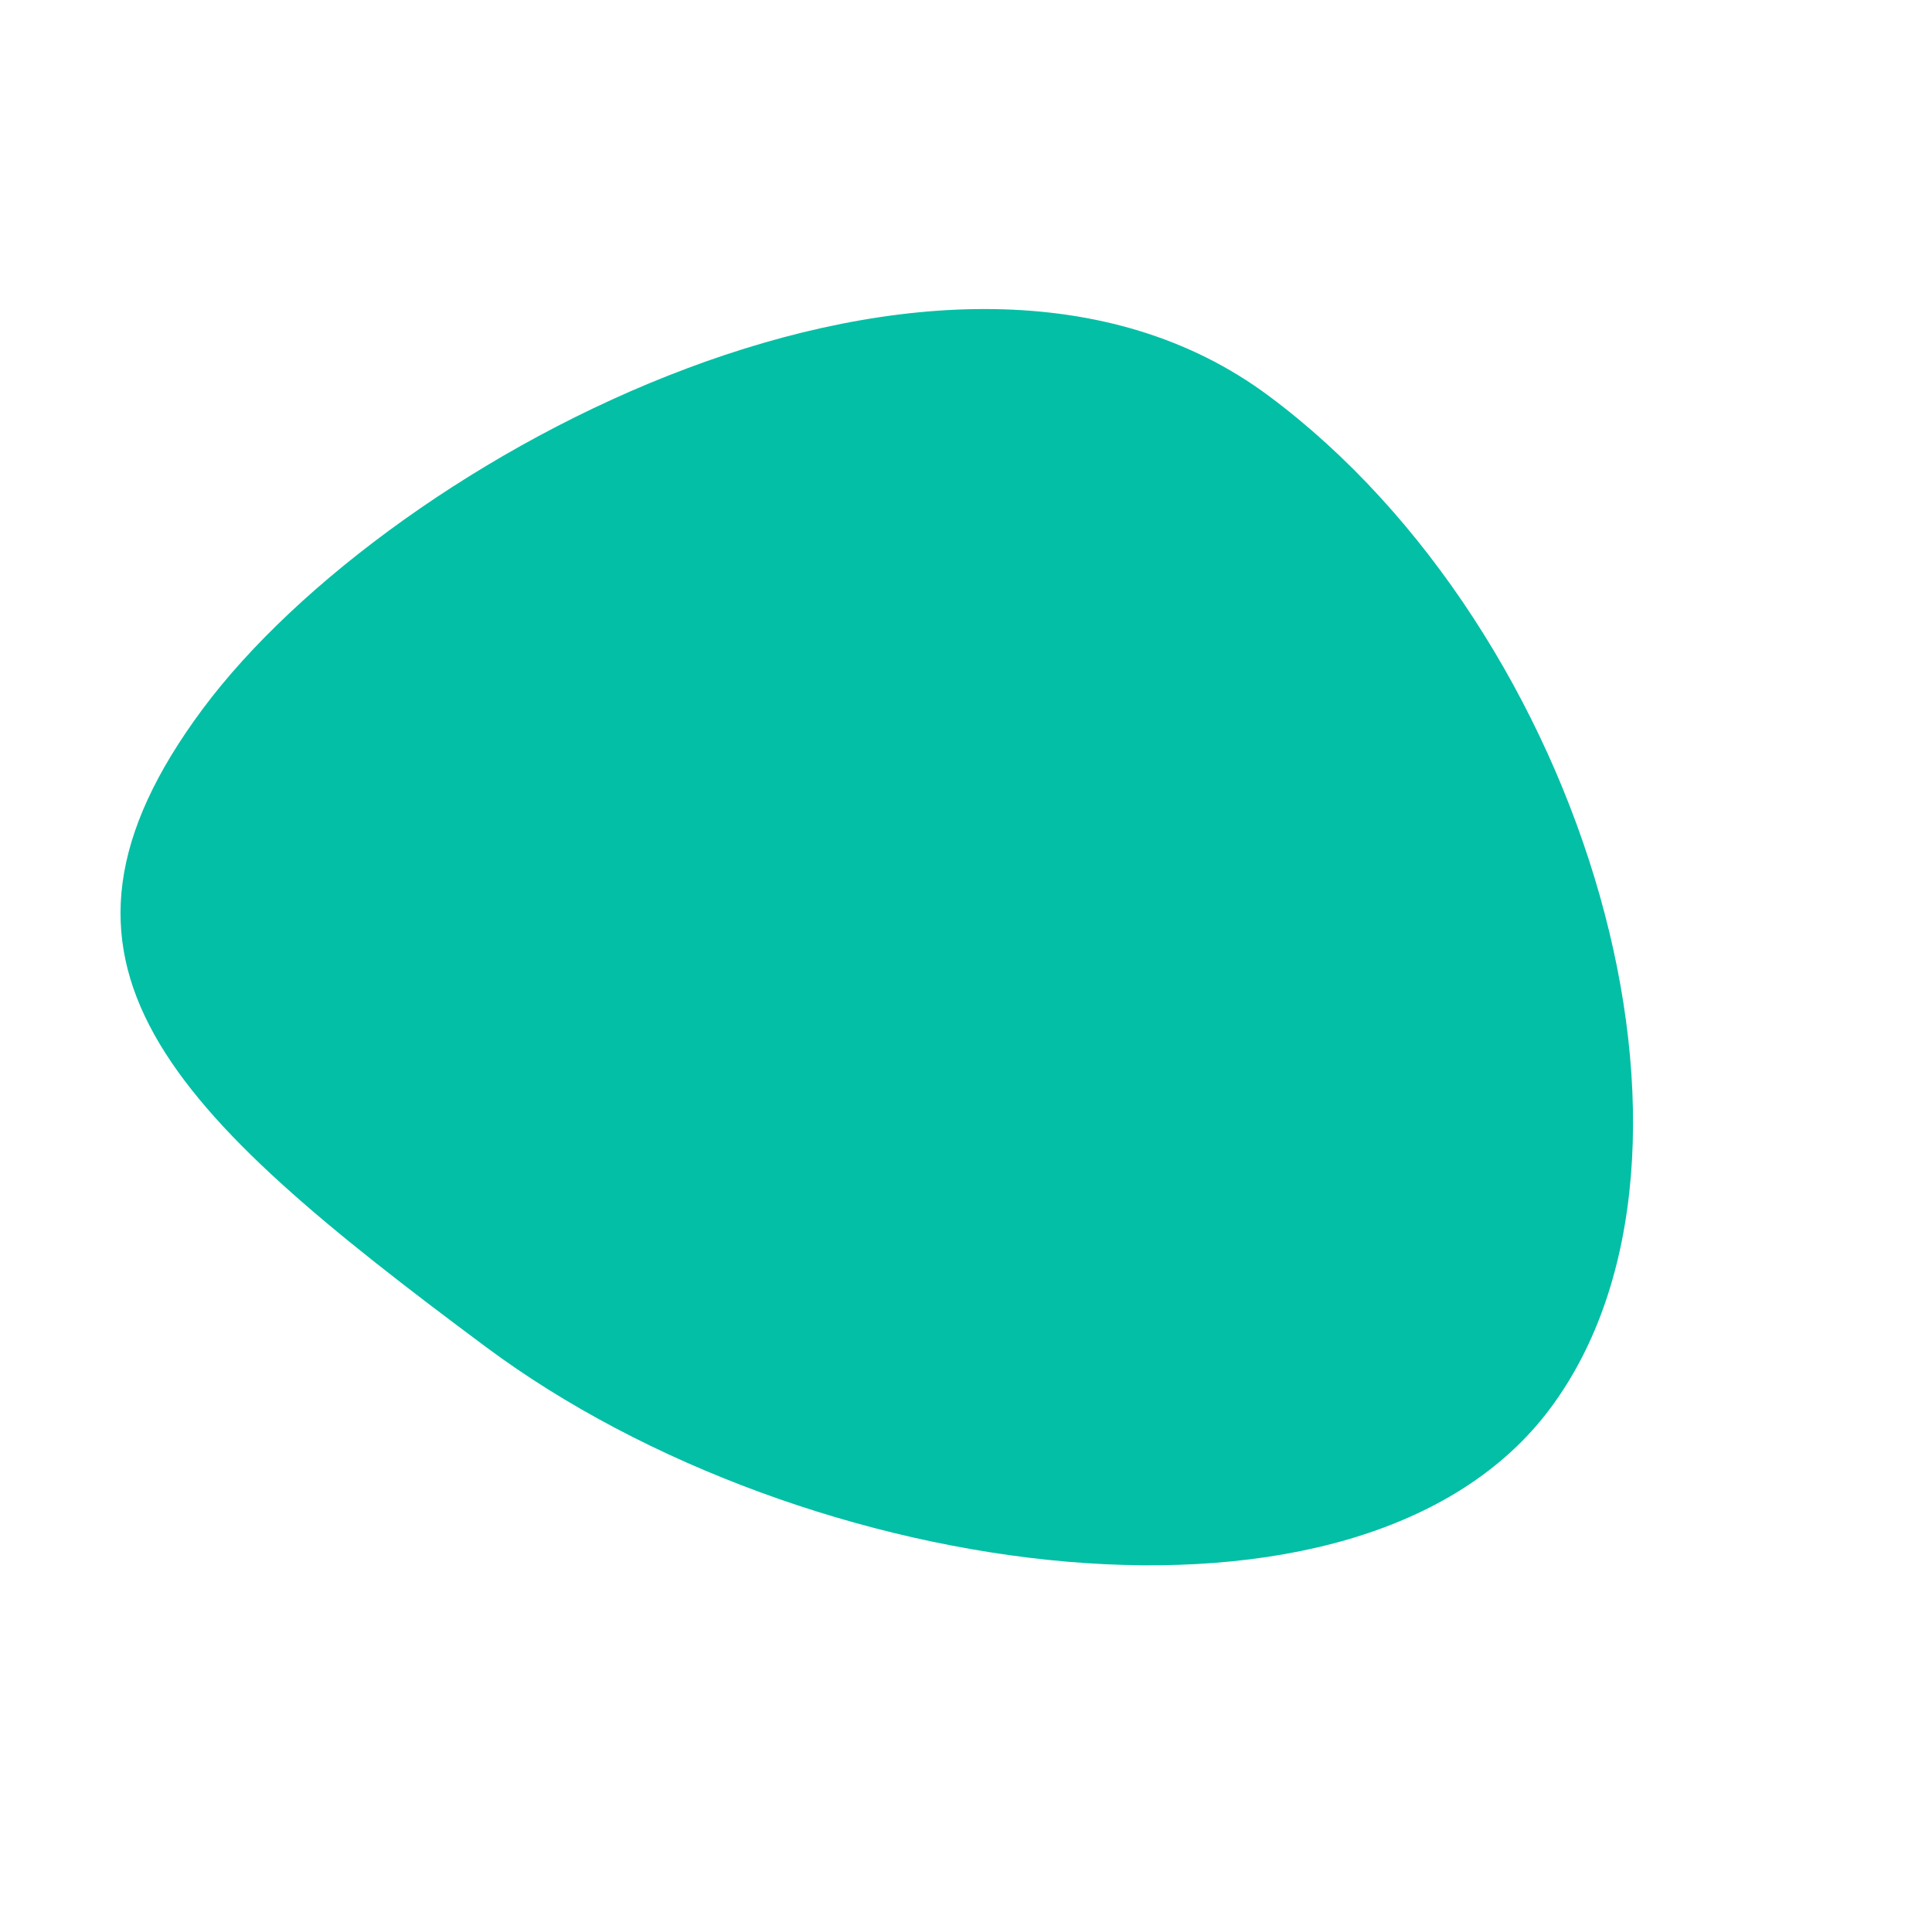 <svg xmlns="http://www.w3.org/2000/svg" width="1007.21" height="995.181" viewBox="0 0 1007.21 995.181">
  <path id="Path_1852" data-name="Path 1852" d="M330.546,642.881c206.21-15.649,452.148-175.37,439.643-339.855S519.487-14.544,313.277,1.1-11.606,324.2.9,488.689C13.4,653.088,124.336,658.616,330.546,642.881Z" transform="matrix(0.755, 0.656, -0.656, 0.755, 425.595, 0)" fill="#03bfa6"/>
</svg>
